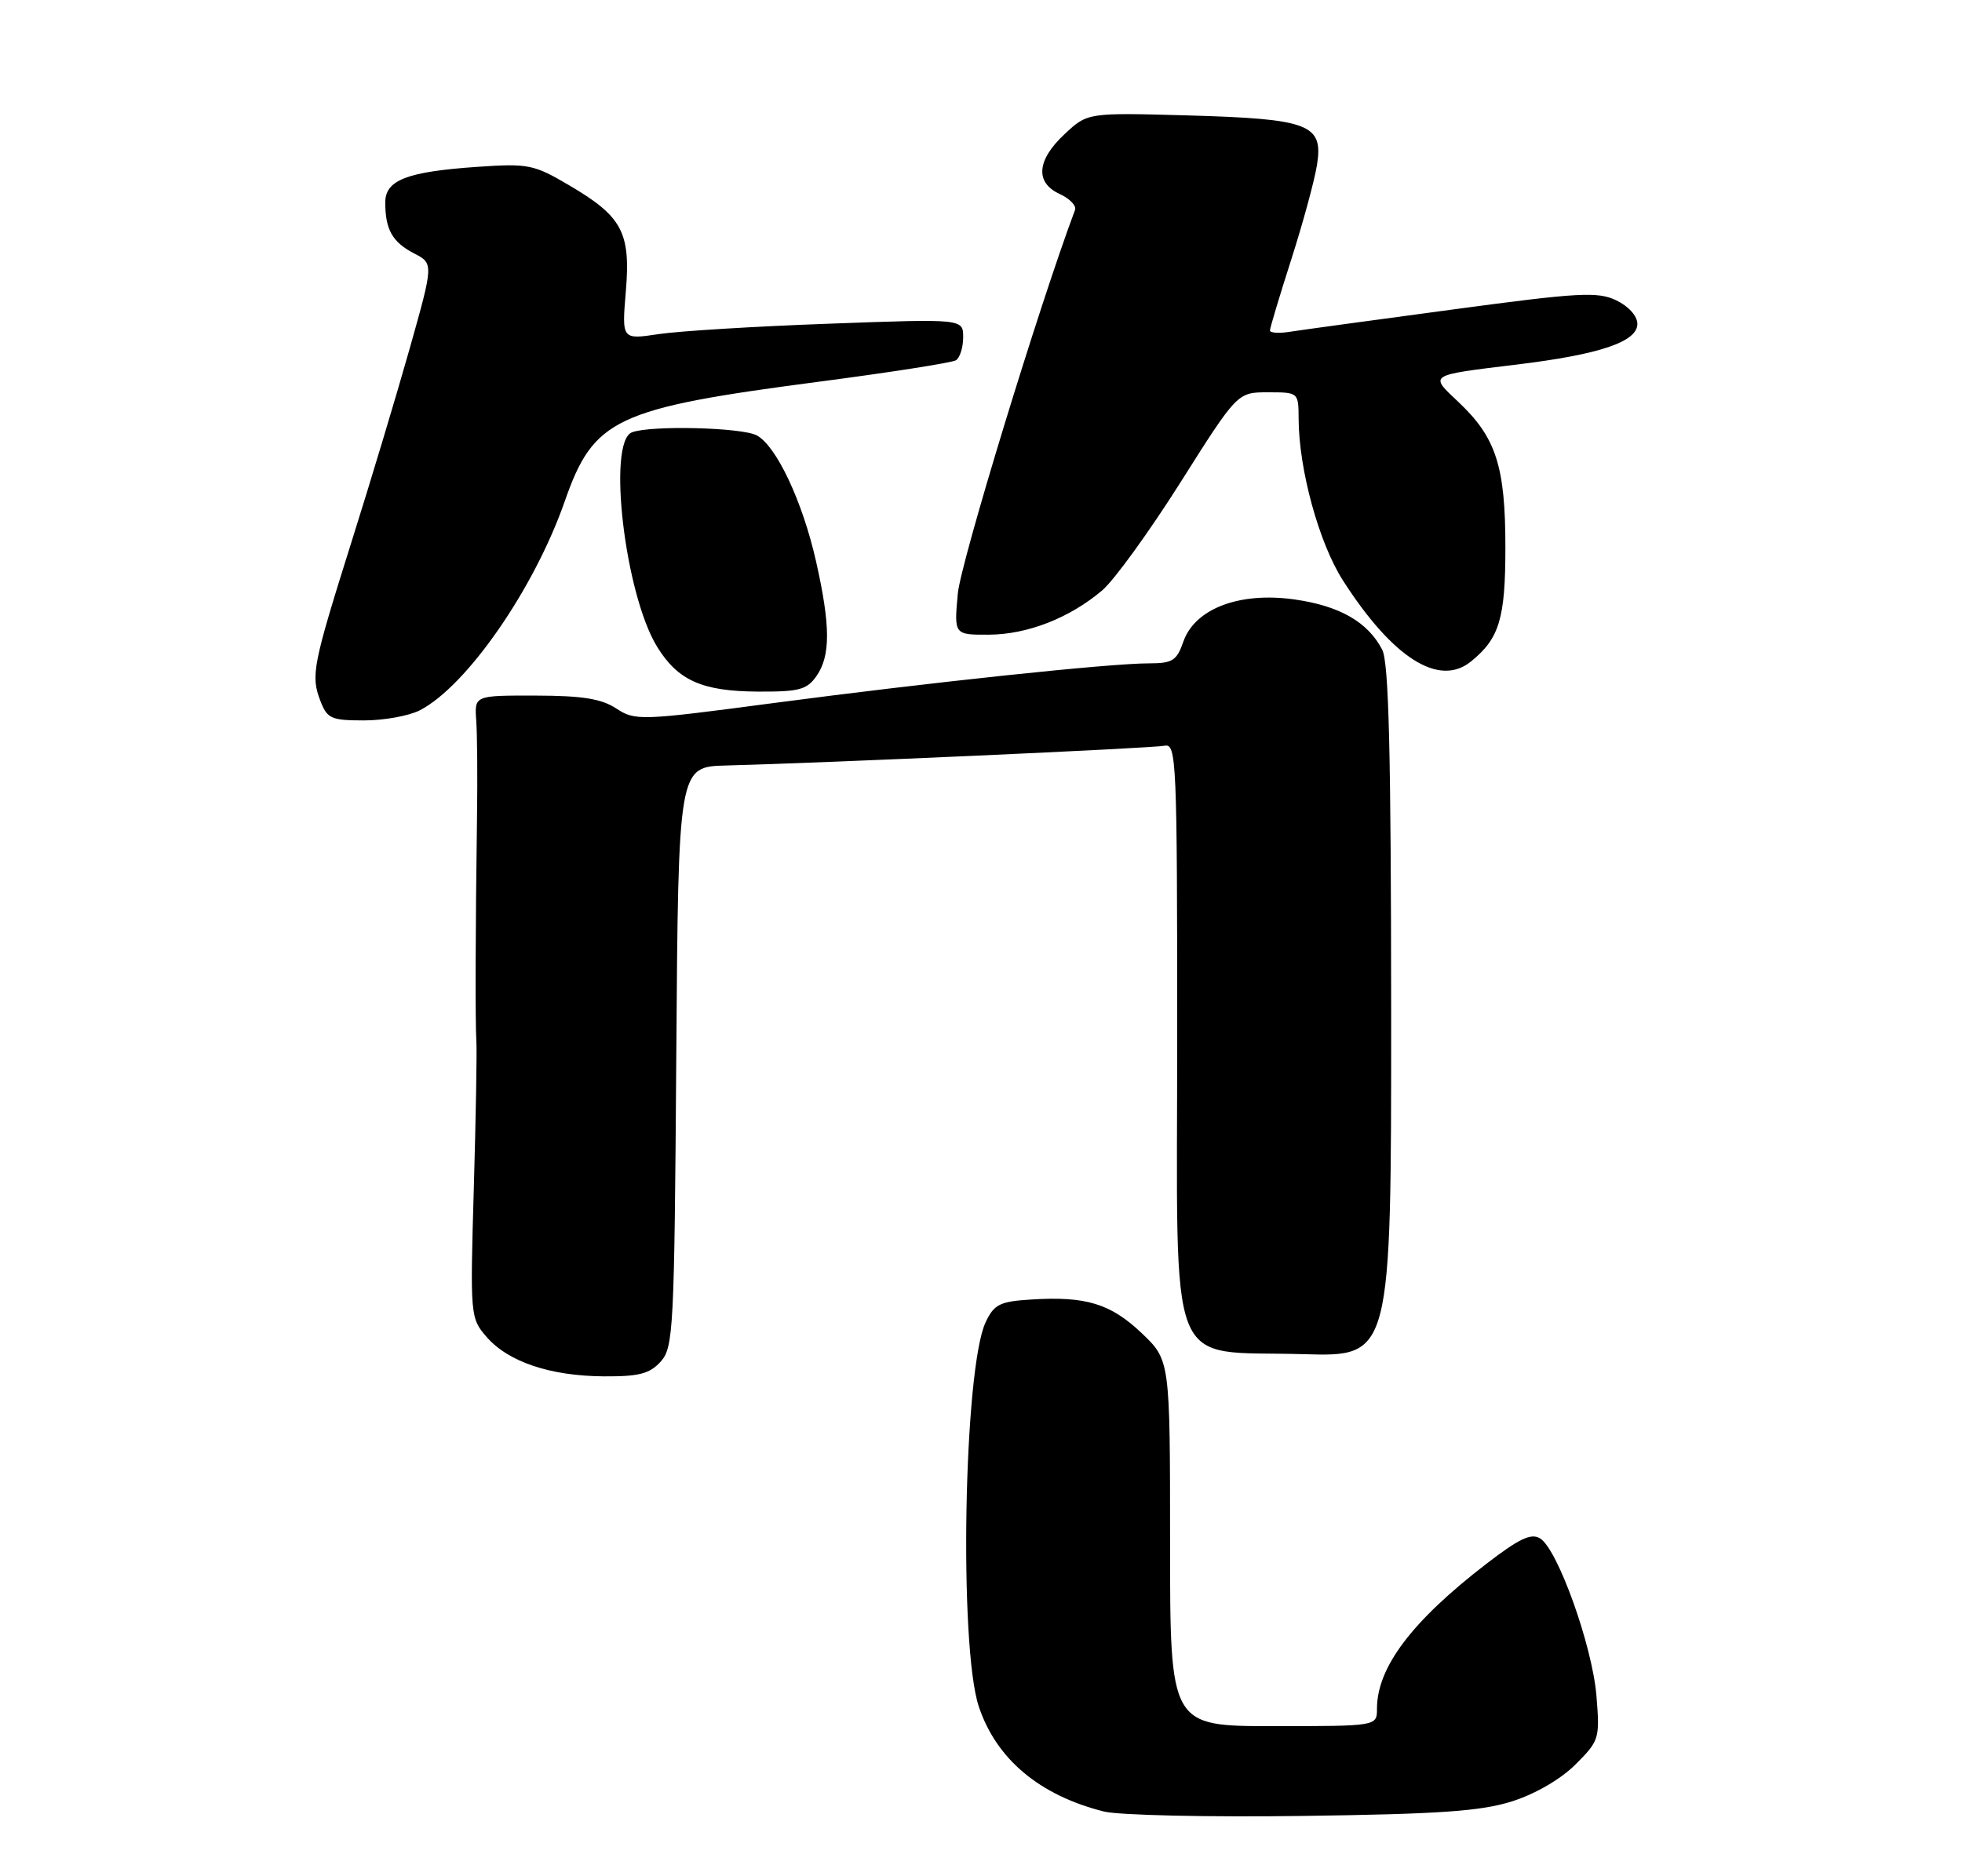 <?xml version="1.0" encoding="UTF-8" standalone="no"?>
<!DOCTYPE svg PUBLIC "-//W3C//DTD SVG 1.1//EN" "http://www.w3.org/Graphics/SVG/1.1/DTD/svg11.dtd" >
<svg xmlns="http://www.w3.org/2000/svg" xmlns:xlink="http://www.w3.org/1999/xlink" version="1.1" viewBox="0 0 275 263">
 <g >
 <path fill="currentColor"
d=" M 211.95 252.54 C 215.21 251.50 218.77 249.43 220.83 247.37 C 224.17 244.03 224.25 243.75 223.76 237.72 C 223.18 230.74 218.35 217.24 215.88 215.69 C 214.62 214.90 212.97 215.68 208.34 219.24 C 197.89 227.28 193.00 233.76 193.00 239.57 C 193.00 242.00 193.00 242.00 178.50 242.00 C 164.00 242.00 164.00 242.00 164.00 216.35 C 164.00 190.69 164.00 190.69 160.01 186.89 C 155.66 182.76 152.18 181.70 144.51 182.19 C 140.15 182.46 139.34 182.86 138.16 185.35 C 135.08 191.80 134.38 230.85 137.20 239.28 C 139.66 246.63 145.72 251.71 154.73 253.97 C 156.81 254.49 169.30 254.77 182.50 254.59 C 201.84 254.33 207.56 253.93 211.95 252.54 Z  M 92.60 190.90 C 94.39 188.91 94.52 186.49 94.79 148.14 C 95.08 107.49 95.08 107.49 101.79 107.32 C 115.48 106.97 161.56 104.90 163.25 104.55 C 164.89 104.21 165.00 106.66 165.00 145.07 C 165.00 193.69 163.26 189.29 182.70 189.85 C 195.00 190.21 195.00 190.21 194.99 141.85 C 194.97 105.47 194.66 92.91 193.74 91.10 C 191.74 87.21 187.76 84.93 181.43 84.04 C 173.72 82.95 167.48 85.33 165.86 89.96 C 164.94 92.62 164.34 93.00 161.03 93.00 C 155.51 93.00 130.32 95.67 108.31 98.58 C 89.74 101.04 89.03 101.06 86.38 99.33 C 84.30 97.96 81.61 97.53 75.07 97.52 C 66.50 97.50 66.50 97.50 66.75 101.00 C 66.89 102.92 66.94 109.00 66.86 114.50 C 66.64 130.14 66.60 143.27 66.77 146.00 C 66.86 147.38 66.70 156.66 66.41 166.63 C 65.89 184.49 65.92 184.79 68.19 187.42 C 71.23 190.93 77.09 192.90 84.60 192.96 C 89.55 192.99 91.04 192.61 92.60 190.90 Z  M 58.85 99.58 C 65.43 96.17 74.85 82.59 79.15 70.30 C 83.21 58.67 86.22 57.26 114.74 53.52 C 124.77 52.21 133.43 50.85 133.99 50.51 C 134.54 50.16 135.00 48.71 135.00 47.29 C 135.00 44.69 135.00 44.69 116.25 45.38 C 105.94 45.75 95.17 46.41 92.32 46.84 C 87.15 47.62 87.15 47.62 87.72 40.85 C 88.41 32.57 87.22 30.34 79.73 25.95 C 74.82 23.06 74.04 22.90 66.93 23.39 C 57.03 24.07 54.00 25.24 54.00 28.39 C 54.00 32.17 55.00 33.95 58.01 35.51 C 60.78 36.94 60.78 36.94 57.44 48.80 C 55.60 55.32 51.98 67.37 49.39 75.58 C 43.81 93.32 43.54 94.68 44.90 98.25 C 45.86 100.75 46.41 101.00 51.02 101.00 C 53.82 101.00 57.34 100.36 58.85 99.58 Z  M 114.44 94.78 C 116.43 91.94 116.41 87.71 114.38 78.70 C 112.48 70.29 108.82 62.51 106.07 61.04 C 103.98 59.92 91.19 59.61 88.58 60.61 C 85.07 61.95 87.59 83.37 92.12 90.70 C 95.03 95.41 98.42 96.91 106.19 96.96 C 112.00 96.99 113.09 96.71 114.44 94.78 Z  M 206.16 92.75 C 210.16 89.52 211.00 86.73 211.00 76.75 C 211.00 65.38 209.70 61.34 204.42 56.36 C 200.31 52.49 200.09 52.63 212.59 51.11 C 224.21 49.70 229.50 47.92 229.50 45.41 C 229.50 44.31 228.27 42.94 226.55 42.11 C 223.93 40.86 221.34 41.00 203.55 43.40 C 192.52 44.88 182.26 46.28 180.75 46.52 C 179.24 46.76 178.00 46.67 178.00 46.33 C 178.00 45.99 179.34 41.52 180.98 36.40 C 182.62 31.29 184.24 25.32 184.59 23.15 C 185.51 17.41 183.57 16.67 166.47 16.18 C 152.44 15.79 152.44 15.79 149.22 18.80 C 145.30 22.45 145.05 25.61 148.54 27.20 C 149.93 27.84 150.90 28.84 150.68 29.43 C 145.63 42.90 134.64 78.90 134.25 83.22 C 133.72 89.00 133.72 89.00 138.61 88.98 C 144.02 88.95 149.93 86.64 154.50 82.76 C 156.15 81.36 161.09 74.54 165.47 67.61 C 173.44 55.00 173.44 55.00 177.72 55.00 C 182.00 55.00 182.00 55.00 182.02 58.75 C 182.05 65.83 184.88 76.14 188.22 81.36 C 195.19 92.24 201.69 96.37 206.16 92.75 Z "/>
</g>
</svg>